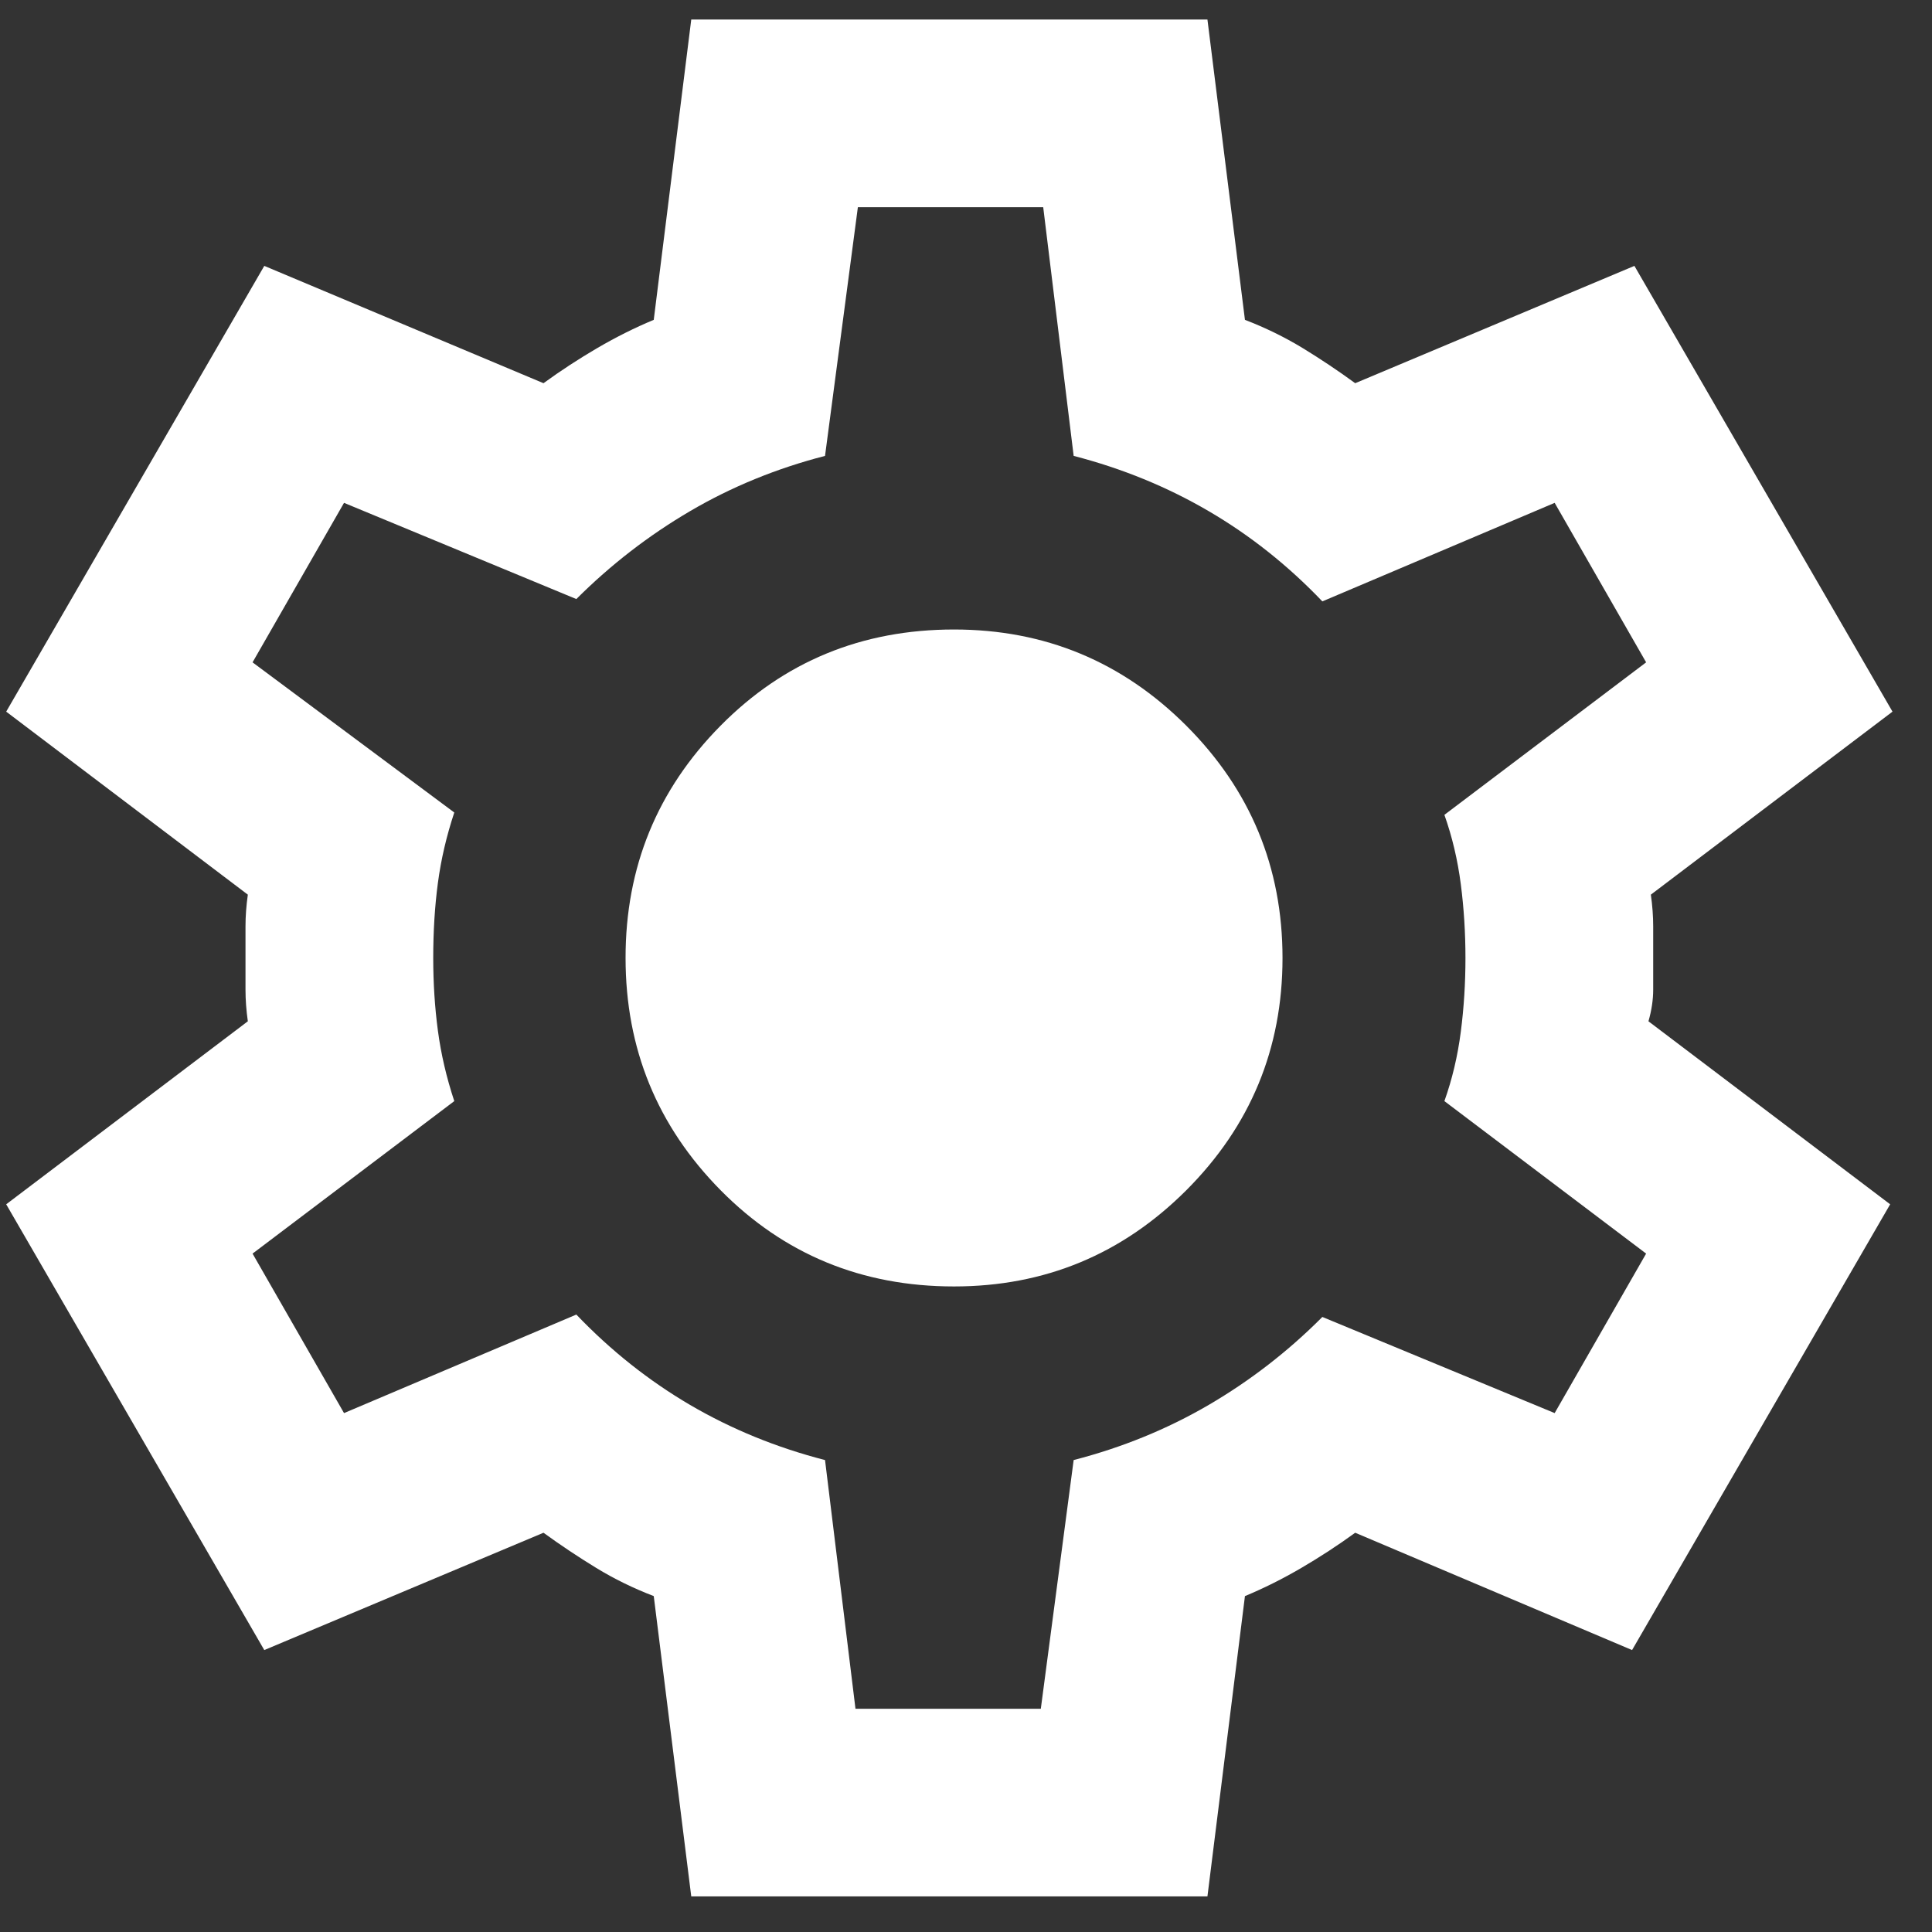 <svg width="29" height="29" viewBox="0 0 29 29" fill="none" xmlns="http://www.w3.org/2000/svg">
<rect x="0" y="0" width="29" height="29" fill="#333333" stroke="none"/>
<path d="M10.376 28.466L9.813 23.958C9.508 23.841 9.22 23.7 8.951 23.536C8.681 23.371 8.417 23.195 8.158 23.007L3.967 24.768L0.093 18.077L3.72 15.33C3.697 15.166 3.685 15.008 3.685 14.856V13.905C3.685 13.752 3.697 13.593 3.72 13.429L0.093 10.682L3.967 3.991L8.158 5.752C8.416 5.564 8.686 5.388 8.968 5.223C9.249 5.059 9.531 4.918 9.813 4.801L10.376 0.293H18.124L18.687 4.801C18.992 4.918 19.28 5.059 19.551 5.223C19.821 5.388 20.085 5.564 20.342 5.752L24.533 3.991L28.407 10.682L24.78 13.429C24.803 13.593 24.815 13.752 24.815 13.905V14.854C24.815 15.007 24.791 15.166 24.744 15.33L28.372 18.077L24.498 24.768L20.342 23.007C20.084 23.195 19.814 23.371 19.532 23.536C19.251 23.7 18.969 23.841 18.687 23.958L18.124 28.466H10.376ZM12.841 25.649H15.623L16.116 21.916C16.844 21.728 17.52 21.452 18.142 21.089C18.765 20.725 19.334 20.285 19.849 19.768L23.336 21.211L24.709 18.817L21.681 16.528C21.798 16.199 21.88 15.853 21.927 15.489C21.974 15.126 21.997 14.756 21.997 14.38C21.997 14.004 21.974 13.634 21.927 13.271C21.88 12.908 21.798 12.561 21.681 12.231L24.709 9.942L23.336 7.548L19.849 9.027C19.333 8.487 18.764 8.035 18.142 7.672C17.52 7.308 16.845 7.032 16.116 6.843L15.659 3.11H12.877L12.384 6.843C11.656 7.031 10.981 7.307 10.359 7.672C9.738 8.036 9.168 8.476 8.651 8.992L5.164 7.548L3.791 9.942L6.819 12.196C6.702 12.548 6.62 12.9 6.573 13.253C6.526 13.605 6.503 13.98 6.503 14.38C6.503 14.755 6.526 15.119 6.573 15.471C6.62 15.823 6.702 16.175 6.819 16.528L3.791 18.817L5.164 21.211L8.651 19.732C9.167 20.272 9.737 20.724 10.359 21.089C10.982 21.453 11.657 21.729 12.384 21.916L12.841 25.649ZM14.32 19.31C15.682 19.31 16.844 18.828 17.807 17.866C18.769 16.903 19.251 15.741 19.251 14.38C19.251 13.018 18.769 11.856 17.807 10.893C16.844 9.931 15.682 9.449 14.32 9.449C12.935 9.449 11.767 9.931 10.816 10.893C9.864 11.856 9.389 13.018 9.39 14.38C9.39 15.741 9.866 16.903 10.817 17.866C11.768 18.828 12.936 19.31 14.32 19.31Z" fill="white"/>
</svg>
